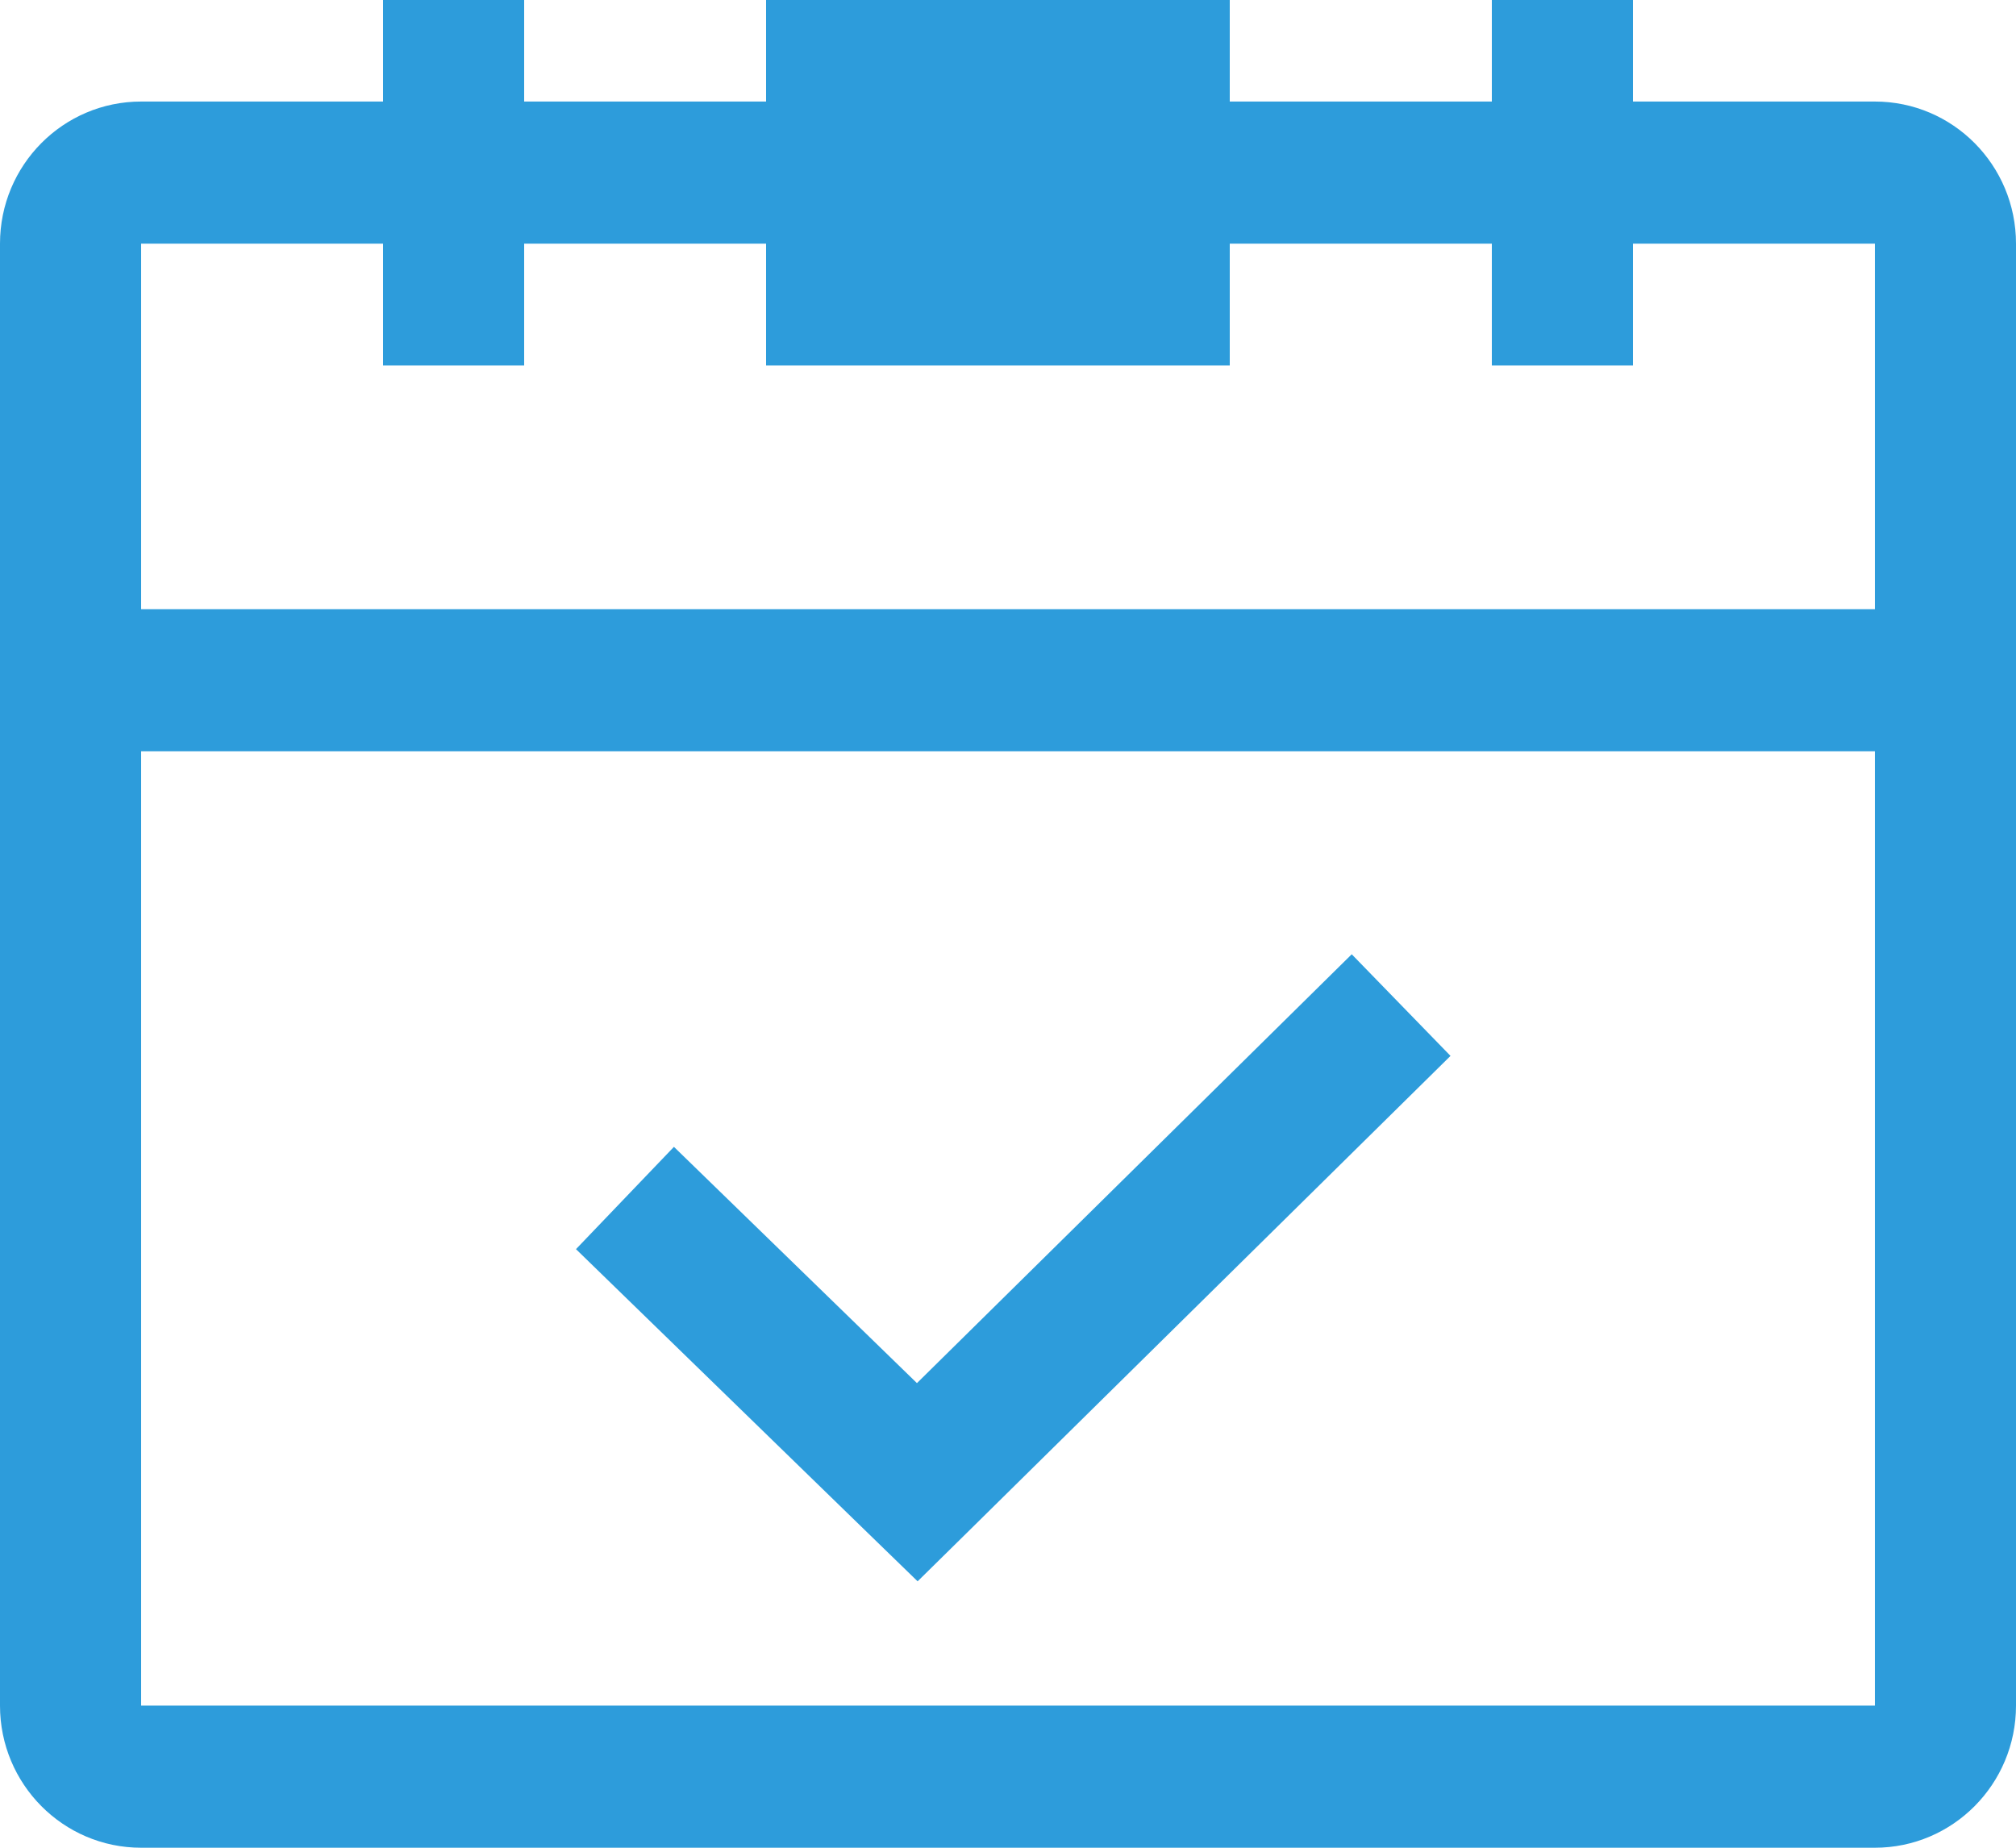 <svg width="24" height="22" viewBox="0 0 24 22" fill="none" xmlns="http://www.w3.org/2000/svg">
<path fill-rule="evenodd" clip-rule="evenodd" d="M6.24 0H4.56V1.209H1.68C0.752 1.209 0 1.966 0 2.901V7.253V8.945V20.308C0 21.242 0.752 22 1.68 22H22.32C23.248 22 24 21.242 24 20.308V8.945V7.253V2.901C24 1.966 23.248 1.209 22.32 1.209H19.44V0H17.76V1.209H14.64V0H9.12V1.209H6.24V0ZM9.12 2.901H6.24V4.352H4.56V2.901H1.68V7.253H22.32V2.901H19.44V4.352H17.76V2.901H14.64V4.352H9.12V2.901ZM22.32 8.945V20.308H1.68V8.945H22.32ZM17.268 12.572L11.508 18.253L10.924 18.828L10.336 18.257L6.857 14.873L8.023 13.655L10.916 16.468L16.092 11.362L17.268 12.572Z" fill="#2D9CDB"/>
</svg>
